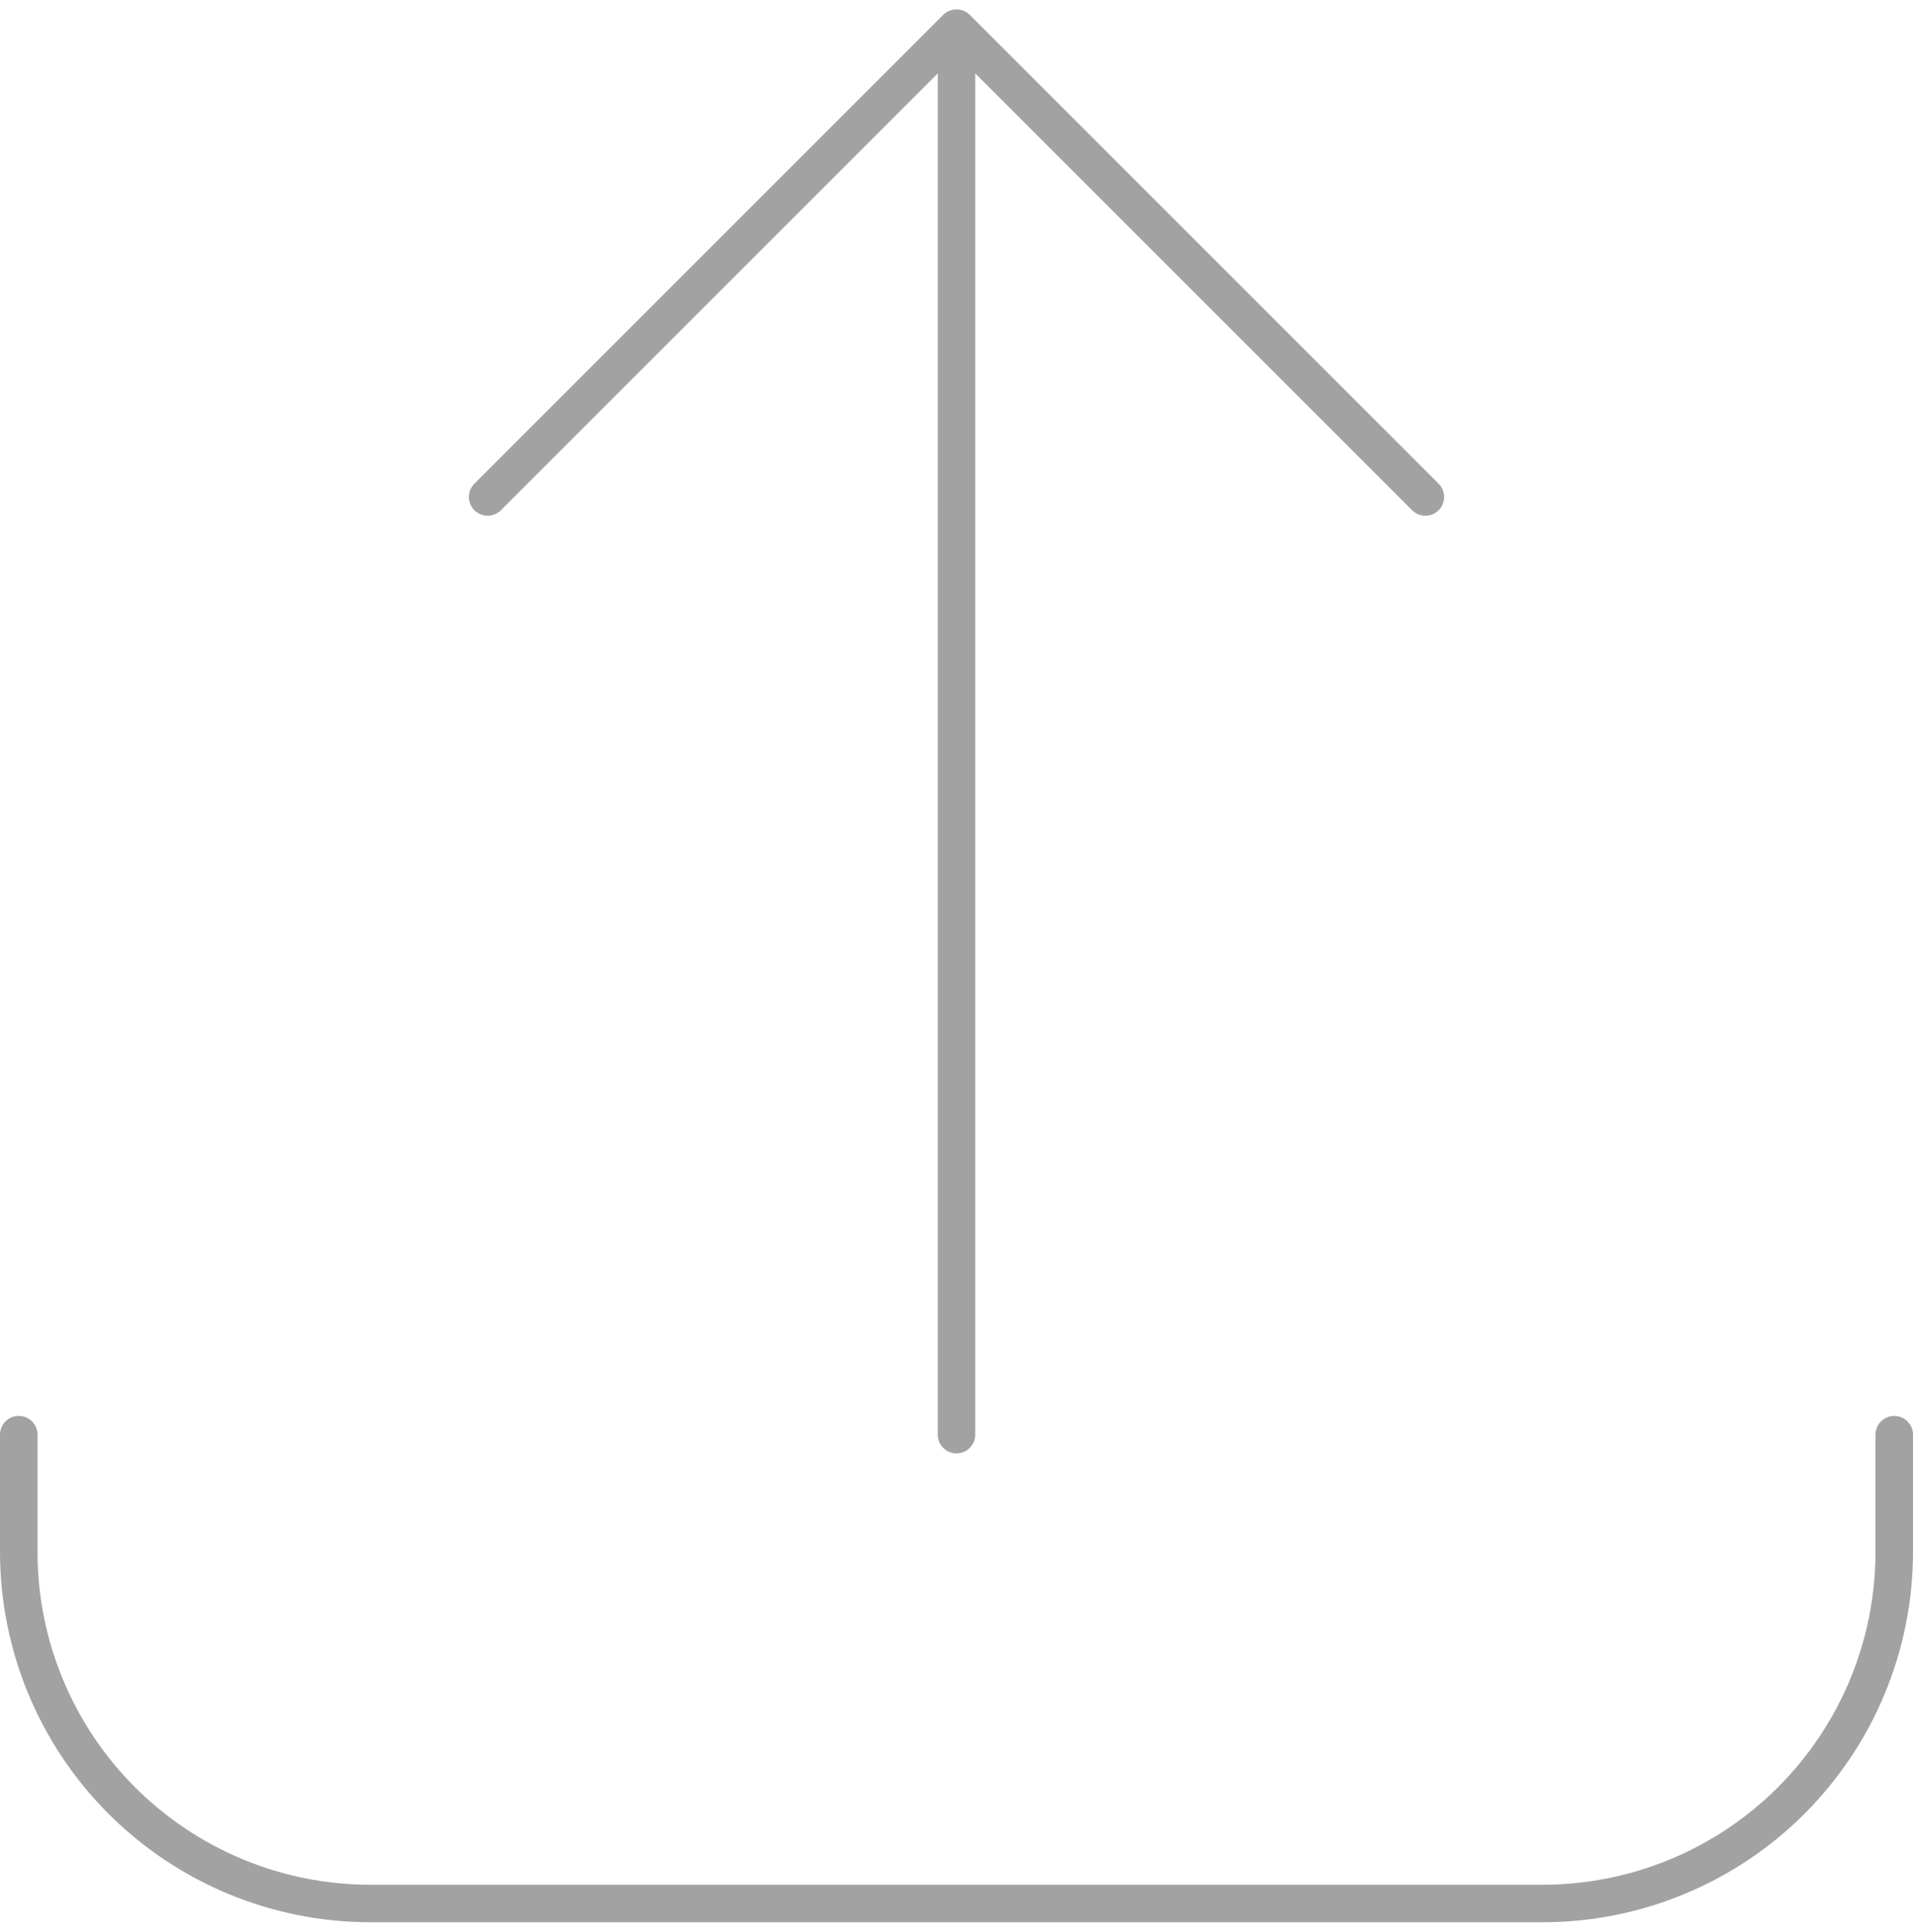 <svg width="102" height="103" viewBox="0 0 102 103" fill="none" xmlns="http://www.w3.org/2000/svg">
<path d="M1 76.5V82.75C1 87.723 2.975 92.492 6.492 96.008C10.008 99.525 14.777 101.5 19.75 101.5H82.25C87.223 101.5 91.992 99.525 95.508 96.008C99.025 92.492 101 87.723 101 82.75V76.5M76 26.5L51 1.5M51 1.5L26 26.5M51 1.5V76.5" stroke="#A2A2A2" stroke-width="2" stroke-linecap="round" stroke-linejoin="round"/>
</svg>
